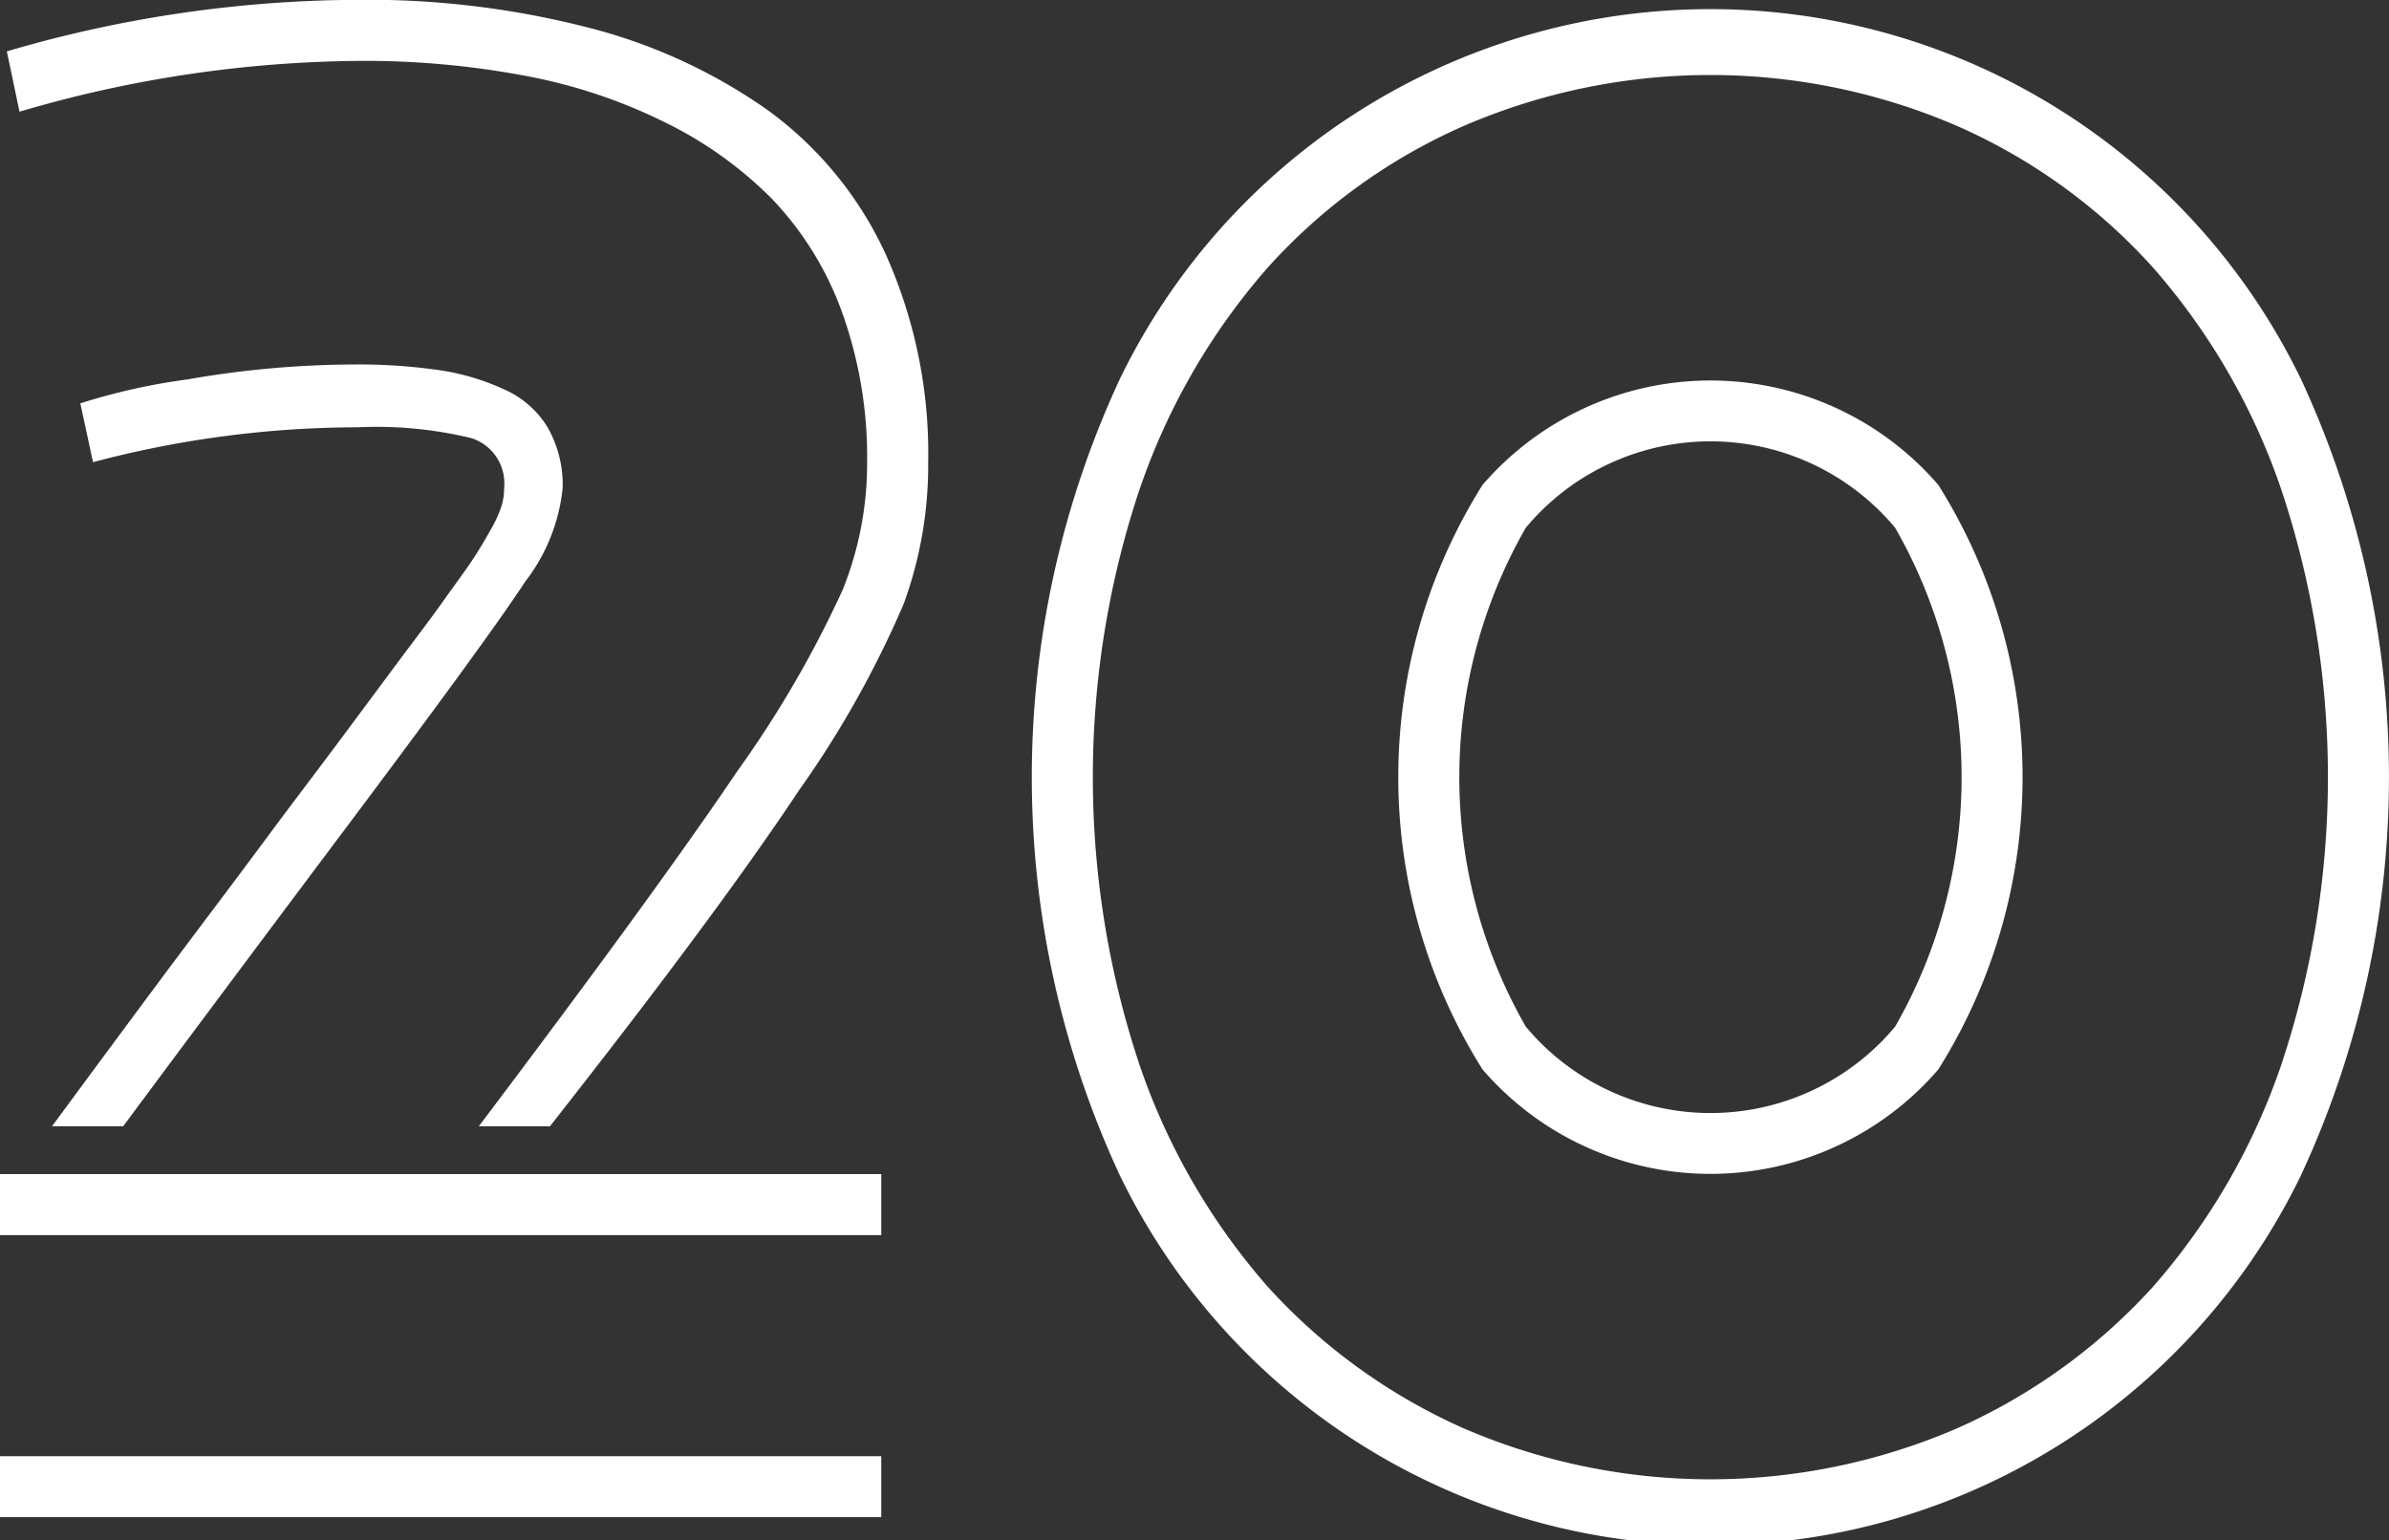 <svg id="그룹_3041" data-name="그룹 3041" xmlns="http://www.w3.org/2000/svg" width="29.383" height="18.952" viewBox="0 0 29.383 18.952">
  <rect x="0" y="0" width="29.383" height="18.952" fill="#333333" stroke="none"/>
  <path id="패스_1348" data-name="패스 1348" d="M202.982,523.877h-.875q2.2-2.915,3.185-4.377a13.318,13.318,0,0,0,1.291-2.224,4.176,4.176,0,0,0,.3-1.559,5.291,5.291,0,0,0-.308-1.854,3.964,3.964,0,0,0-.867-1.4,4.865,4.865,0,0,0-1.34-.951,6.552,6.552,0,0,0-1.715-.563,10.674,10.674,0,0,0-2.019-.179,15.134,15.134,0,0,0-4.176.625l-.156-.742a15.477,15.477,0,0,1,4.31-.634,10.894,10.894,0,0,1,2.832.339,6.7,6.7,0,0,1,2.211,1.014,4.519,4.519,0,0,1,1.461,1.787,5.986,5.986,0,0,1,.518,2.555,4.962,4.962,0,0,1-.3,1.733,12.375,12.375,0,0,1-1.291,2.3Q205.048,521.248,202.982,523.877Zm-6.764,1.339v-.75h10.839v.75Zm0,3.47v-.75h10.839v.75Zm1.515-4.809h-.875q.73-.992,1.438-1.943c.474-.634.871-1.157,1.184-1.581s.625-.831.924-1.233.541-.728.724-.974.362-.478.527-.71.295-.406.38-.536.156-.25.223-.371a1.445,1.445,0,0,0,.129-.286.71.71,0,0,0,.031-.214.584.584,0,0,0-.4-.617,4.948,4.948,0,0,0-1.4-.134,12.741,12.741,0,0,0-3.256.429l-.156-.724a7.771,7.771,0,0,1,1.322-.295,12.1,12.1,0,0,1,2.037-.183,6.984,6.984,0,0,1,1.036.067,2.888,2.888,0,0,1,.8.232,1.186,1.186,0,0,1,.549.469,1.422,1.422,0,0,1,.188.755,2.253,2.253,0,0,1-.46,1.148q-.455.7-2.358,3.234Q198.779,522.467,197.733,523.877Z" transform="translate(-196.218 -510.021)" fill="#fff"/>
  <path id="패스_1349" data-name="패스 1349" d="M284.076,525.5a11.622,11.622,0,0,1,0-9.809,8.072,8.072,0,0,1,14.521,0,11.624,11.624,0,0,1,0,9.809,8.072,8.072,0,0,1-14.521,0Zm.237-8.438a11.2,11.2,0,0,0,0,7.066,8.1,8.1,0,0,0,1.581,2.738,7.19,7.19,0,0,0,2.412,1.742,7.655,7.655,0,0,0,6.061,0,7.187,7.187,0,0,0,2.412-1.742,8.1,8.1,0,0,0,1.581-2.738,11.2,11.2,0,0,0,0-7.066,8.1,8.1,0,0,0-1.581-2.738,7.066,7.066,0,0,0-2.412-1.742,7.656,7.656,0,0,0-6.061,0,7.069,7.069,0,0,0-2.412,1.742A8.1,8.1,0,0,0,284.313,517.064ZM294.14,517a6.757,6.757,0,0,1,0,7.191,3.7,3.7,0,0,1-5.606,0,6.756,6.756,0,0,1,0-7.191,3.7,3.7,0,0,1,5.606,0Zm-5.074.527a6.168,6.168,0,0,0,0,6.137,2.958,2.958,0,0,0,4.543,0,6.169,6.169,0,0,0,0-6.137,2.958,2.958,0,0,0-4.543,0Z" transform="translate(-270.3 -511.034)" fill="#fff"/>
</svg>
